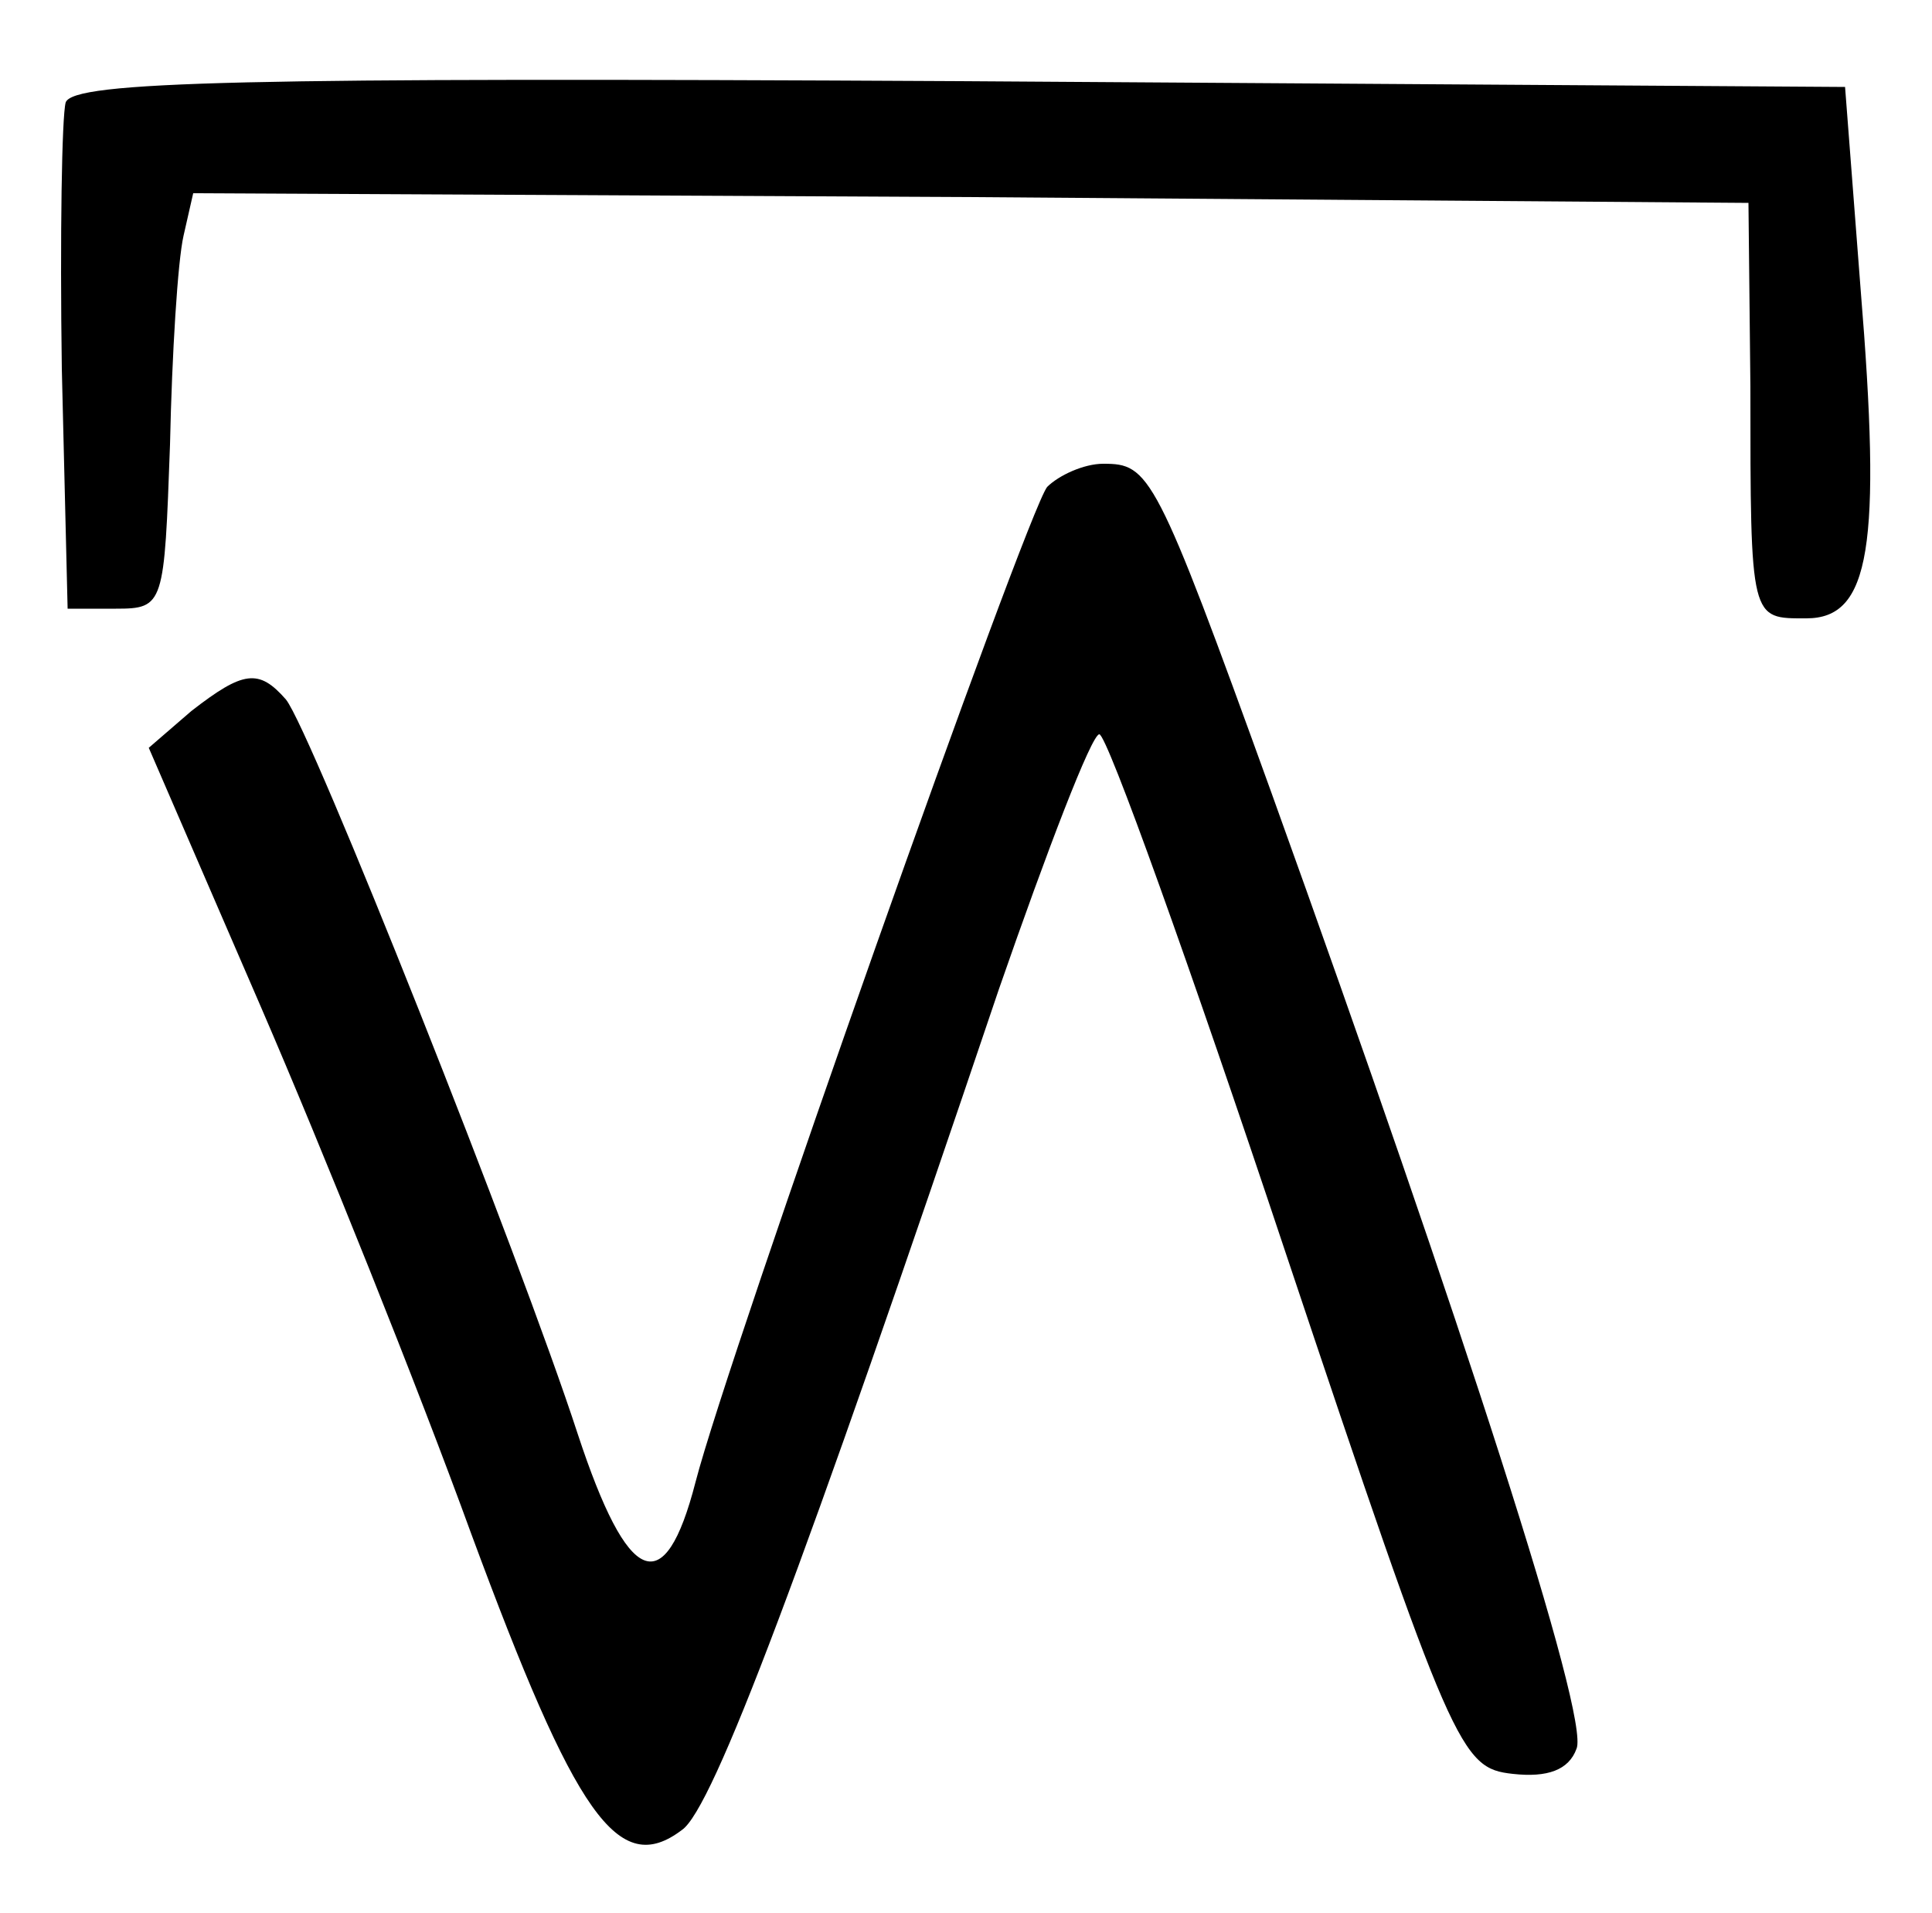 <?xml version="1.0" standalone="no"?>
<!DOCTYPE svg PUBLIC "-//W3C//DTD SVG 20010904//EN"
 "http://www.w3.org/TR/2001/REC-SVG-20010904/DTD/svg10.dtd">
<svg version="1.0" xmlns="http://www.w3.org/2000/svg"
 width="100pt" height="99pt" viewBox="0 0 100 99"
 preserveAspectRatio="xMidYMid meet">
<g transform="translate(0,99) scale(0.1,-0.1)"
fill="#000000" stroke="none">
<path d="M34 937 c-2 -7 -3 -69 -2 -138 l3 -124 25 0 c25 0 25 2 28 85 1 47 4
95 7 108 l5 22 403 -2 402 -3 1 -95 c0 -122 0 -120 29 -120 33 0 39 37 28 171
l-8 104 -458 3 c-371 2 -459 0 -463 -11z"/>
<path d="M542 738 c-11 -14 -165 -449 -182 -515 -16 -62 -35 -54 -61 25 -30
92 -138 364 -151 380 -14 16 -22 15 -49 -6 l-22 -19 58 -134 c32 -74 81 -196
109 -273 54 -146 76 -178 109 -153 16 11 62 133 164 435 25 72 48 132 52 132
4 0 47 -120 96 -267 87 -260 91 -268 118 -271 18 -2 29 2 33 13 7 16 -59 220
-158 495 -60 166 -63 170 -87 170 -10 0 -23 -6 -29 -12z"/>
</g>
</svg>
